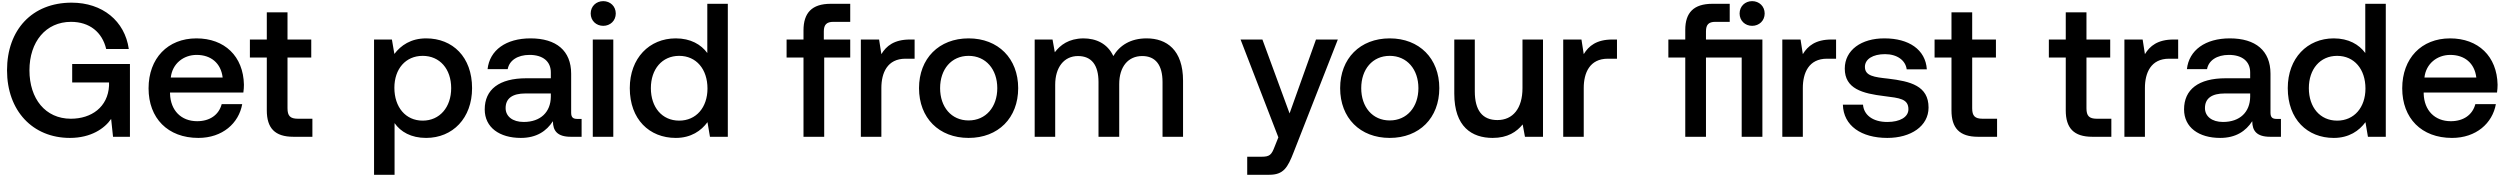 <svg width="329" height="23" viewBox="0 0 329 23" fill="none" xmlns="http://www.w3.org/2000/svg"><path d="M9.2 18.15c2.775 0 4.575-1.25 5.425-2.5l.25 2.35H17.1V8.425H9.5v2.425h4.85v.425c-.15 2.825-2.325 4.35-5.025 4.35-3.35 0-5.45-2.625-5.45-6.375s2.15-6.375 5.475-6.375c2.425 0 4.1 1.35 4.625 3.575h2.975c-.525-3.7-3.475-6.1-7.525-6.1-5.2 0-8.5 3.575-8.5 8.9s3.375 8.9 8.275 8.9zm16.901 0c3.175 0 5.325-1.925 5.775-4.45h-2.7c-.375 1.425-1.575 2.25-3.225 2.25-2.125 0-3.5-1.425-3.575-3.6v-.175h9.65c.05-.35.075-.7.075-1.025-.075-3.75-2.55-6.1-6.25-6.1-3.775 0-6.3 2.625-6.3 6.575 0 3.925 2.525 6.525 6.55 6.525zm-3.625-7.95c.2-1.825 1.675-2.975 3.4-2.975 1.875 0 3.2 1.075 3.425 2.975h-6.825zm12.635 4.325c0 2.325 1.05 3.475 3.5 3.475h2.5v-2.375h-1.9c-1.025 0-1.375-.375-1.375-1.375V7.575h3.125V5.2h-3.125V1.625h-2.725V5.2h-2.225v2.375h2.225v6.95zM56.075 5.05c-2 0-3.325.925-4.175 2.05l-.325-1.9h-2.35V23h2.7v-6.8c.8 1.15 2.175 1.95 4.15 1.95 3.5 0 6.05-2.6 6.05-6.55 0-4.1-2.55-6.55-6.05-6.55zm-.45 10.825c-2.25 0-3.725-1.775-3.725-4.325 0-2.475 1.475-4.2 3.725-4.2s3.75 1.725 3.75 4.25c0 2.5-1.5 4.275-3.75 4.275zm20.364-.225c-.55 0-.825-.175-.825-.825V9.7c0-3.025-1.95-4.65-5.35-4.65-3.225 0-5.375 1.55-5.65 4.05h2.65c.2-1.125 1.275-1.875 2.875-1.875 1.775 0 2.8.875 2.8 2.3v.775h-3.225c-3.575 0-5.475 1.475-5.475 4.1 0 2.375 1.95 3.75 4.75 3.75 2.075 0 3.375-.9 4.225-2.2 0 1.275.6 2.05 2.35 2.05h1.425v-2.35h-.55zm-3.5-2.9c-.025 1.975-1.325 3.3-3.575 3.3-1.475 0-2.375-.75-2.375-1.825 0-1.3.925-1.925 2.6-1.925h3.35v.45zm6.896-9.35c.925 0 1.65-.675 1.65-1.625S80.31.15 79.385.15c-.925 0-1.65.675-1.65 1.625S78.46 3.4 79.385 3.4zM78.01 18h2.7V5.2h-2.7V18zM93.08 6.975c-.825-1.125-2.2-1.925-4.15-1.925-3.475 0-6.05 2.6-6.05 6.55 0 4.1 2.575 6.55 6.05 6.55 2.025 0 3.35-.95 4.175-2.075L93.431 18h2.35V.5h-2.7v6.475zm-3.7 8.9c-2.25 0-3.725-1.75-3.725-4.275 0-2.5 1.475-4.25 3.725-4.25s3.725 1.75 3.725 4.3c0 2.475-1.475 4.225-3.725 4.225zm14.135-8.3h2.225V18h2.725V7.575h3.425V5.2h-3.475V4.125c0-.875.375-1.25 1.25-1.25h2.225V.5h-2.575c-2.475 0-3.575 1.2-3.575 3.5v1.2h-2.225v2.375zM119.763 5.2c-2.1 0-3.125.85-3.775 1.925l-.3-1.925h-2.4V18h2.7v-6.425c0-1.975.775-3.85 3.175-3.85h1.2V5.2h-.6zm7.705 12.95c3.9 0 6.525-2.625 6.525-6.55 0-3.9-2.625-6.55-6.525-6.55-3.9 0-6.525 2.65-6.525 6.55 0 3.925 2.625 6.55 6.525 6.55zm0-2.3c-2.275 0-3.75-1.775-3.75-4.25s1.475-4.25 3.75-4.25 3.775 1.775 3.775 4.25-1.5 4.25-3.775 4.25zm23.421-10.8c-2.1 0-3.55.925-4.375 2.325-.775-1.65-2.275-2.325-3.95-2.325-1.925.025-3.025.875-3.75 1.825l-.3-1.675h-2.35V18h2.7v-6.85c0-2.275 1.15-3.775 3-3.775 1.775 0 2.7 1.175 2.7 3.425V18h2.725v-6.925c0-2.3 1.175-3.7 3.025-3.7 1.75 0 2.675 1.175 2.675 3.425V18h2.7v-7.375c0-4.05-2.15-5.575-4.8-5.575zm17.344 13.025l-.5 1.25c-.4 1.05-.65 1.3-1.7 1.3h-1.9V23h2.9c1.875 0 2.425-.925 3.225-3l5.8-14.8h-2.875l-3.475 9.725-3.575-9.725h-2.875l4.975 12.875zm14.655.075c3.9 0 6.525-2.625 6.525-6.55 0-3.9-2.625-6.55-6.525-6.55-3.9 0-6.525 2.65-6.525 6.55 0 3.925 2.625 6.55 6.525 6.55zm0-2.3c-2.275 0-3.75-1.775-3.75-4.25s1.475-4.25 3.75-4.25 3.775 1.775 3.775 4.25-1.5 4.25-3.775 4.25zm17.471-4.25c0 2.65-1.25 4.2-3.3 4.2-1.975 0-2.975-1.275-2.975-3.775V5.2h-2.7v7.125c0 4.375 2.325 5.825 5.05 5.825 1.975 0 3.15-.8 3.95-1.775l.3 1.625h2.375V5.2h-2.7v6.4zm11.836-6.4c-2.1 0-3.125.85-3.775 1.925l-.3-1.925h-2.4V18h2.7v-6.425c0-1.975.775-3.85 3.175-3.85h1.2V5.2h-.6zm18.386-1.8c.925 0 1.65-.675 1.65-1.625S231.506.15 230.581.15c-.925 0-1.65.675-1.65 1.625s.725 1.625 1.65 1.625zm-6.075 1.8V4.125c0-.875.35-1.25 1.225-1.25h1.9V.5h-2.275c-2.475 0-3.575 1.175-3.575 3.425V5.2h-2.225v2.375h2.225V18h2.725V7.575h4.7V18h2.725V5.2h-7.425zm16.522 0c-2.1 0-3.125.85-3.775 1.925l-.3-1.925h-2.4V18h2.7v-6.425c0-1.975.775-3.85 3.175-3.85h1.2V5.2h-.6zm1.495 8.575c.075 2.775 2.425 4.375 5.85 4.375 3.1 0 5.425-1.55 5.425-4 0-2.85-2.375-3.45-5.3-3.8-1.85-.2-3.075-.35-3.075-1.55 0-1.025 1.05-1.675 2.65-1.675 1.6 0 2.7.825 2.85 2h2.65c-.175-2.625-2.4-4.075-5.55-4.075-3.075-.025-5.25 1.55-5.25 3.975 0 2.65 2.3 3.275 5.225 3.625 1.975.25 3.15.35 3.15 1.725 0 1.025-1.1 1.675-2.775 1.675-1.95 0-3.1-.95-3.2-2.275h-2.65zm14.292.75c0 2.325 1.05 3.475 3.5 3.475h2.5v-2.375h-1.9c-1.025 0-1.375-.375-1.375-1.375V7.575h3.125V5.2h-3.125V1.625h-2.725V5.2h-2.225v2.375h2.225v6.95zm15.039 0c0 2.325 1.05 3.475 3.5 3.475h2.5v-2.375h-1.9c-1.025 0-1.375-.375-1.375-1.375V7.575h3.125V5.2h-3.125V1.625h-2.725V5.2h-2.225v2.375h2.225v6.95zM286.047 5.2c-2.1 0-3.125.85-3.775 1.925l-.3-1.925h-2.4V18h2.7v-6.425c0-1.975.775-3.85 3.175-3.85h1.2V5.2h-.6zm13.575 10.45c-.55 0-.825-.175-.825-.825V9.7c0-3.025-1.95-4.65-5.35-4.65-3.225 0-5.375 1.55-5.65 4.05h2.65c.2-1.125 1.275-1.875 2.875-1.875 1.775 0 2.8.875 2.8 2.3v.775h-3.225c-3.575 0-5.475 1.475-5.475 4.1 0 2.375 1.95 3.75 4.75 3.75 2.075 0 3.375-.9 4.225-2.2 0 1.275.6 2.05 2.35 2.05h1.425v-2.35h-.55zm-3.5-2.9c-.025 1.975-1.325 3.3-3.575 3.3-1.475 0-2.375-.75-2.375-1.825 0-1.3.925-1.925 2.6-1.925h3.35v.45zm15.148-5.775c-.825-1.125-2.2-1.925-4.15-1.925-3.475 0-6.05 2.6-6.05 6.55 0 4.1 2.575 6.55 6.05 6.55 2.025 0 3.35-.95 4.175-2.075L311.62 18h2.35V.5h-2.7v6.475zm-3.7 8.9c-2.25 0-3.725-1.75-3.725-4.275 0-2.5 1.475-4.25 3.725-4.25s3.725 1.75 3.725 4.3c0 2.475-1.475 4.225-3.725 4.225zm15.113 2.275c3.175 0 5.325-1.925 5.775-4.45h-2.7c-.375 1.425-1.575 2.25-3.225 2.25-2.125 0-3.5-1.425-3.575-3.6v-.175h9.65c.05-.35.075-.7.075-1.025-.075-3.75-2.55-6.1-6.25-6.1-3.775 0-6.3 2.625-6.3 6.575 0 3.925 2.525 6.525 6.55 6.525zm-3.625-7.95c.2-1.825 1.675-2.975 3.4-2.975 1.875 0 3.2 1.075 3.425 2.975h-6.825z" fill="#000"/></svg>